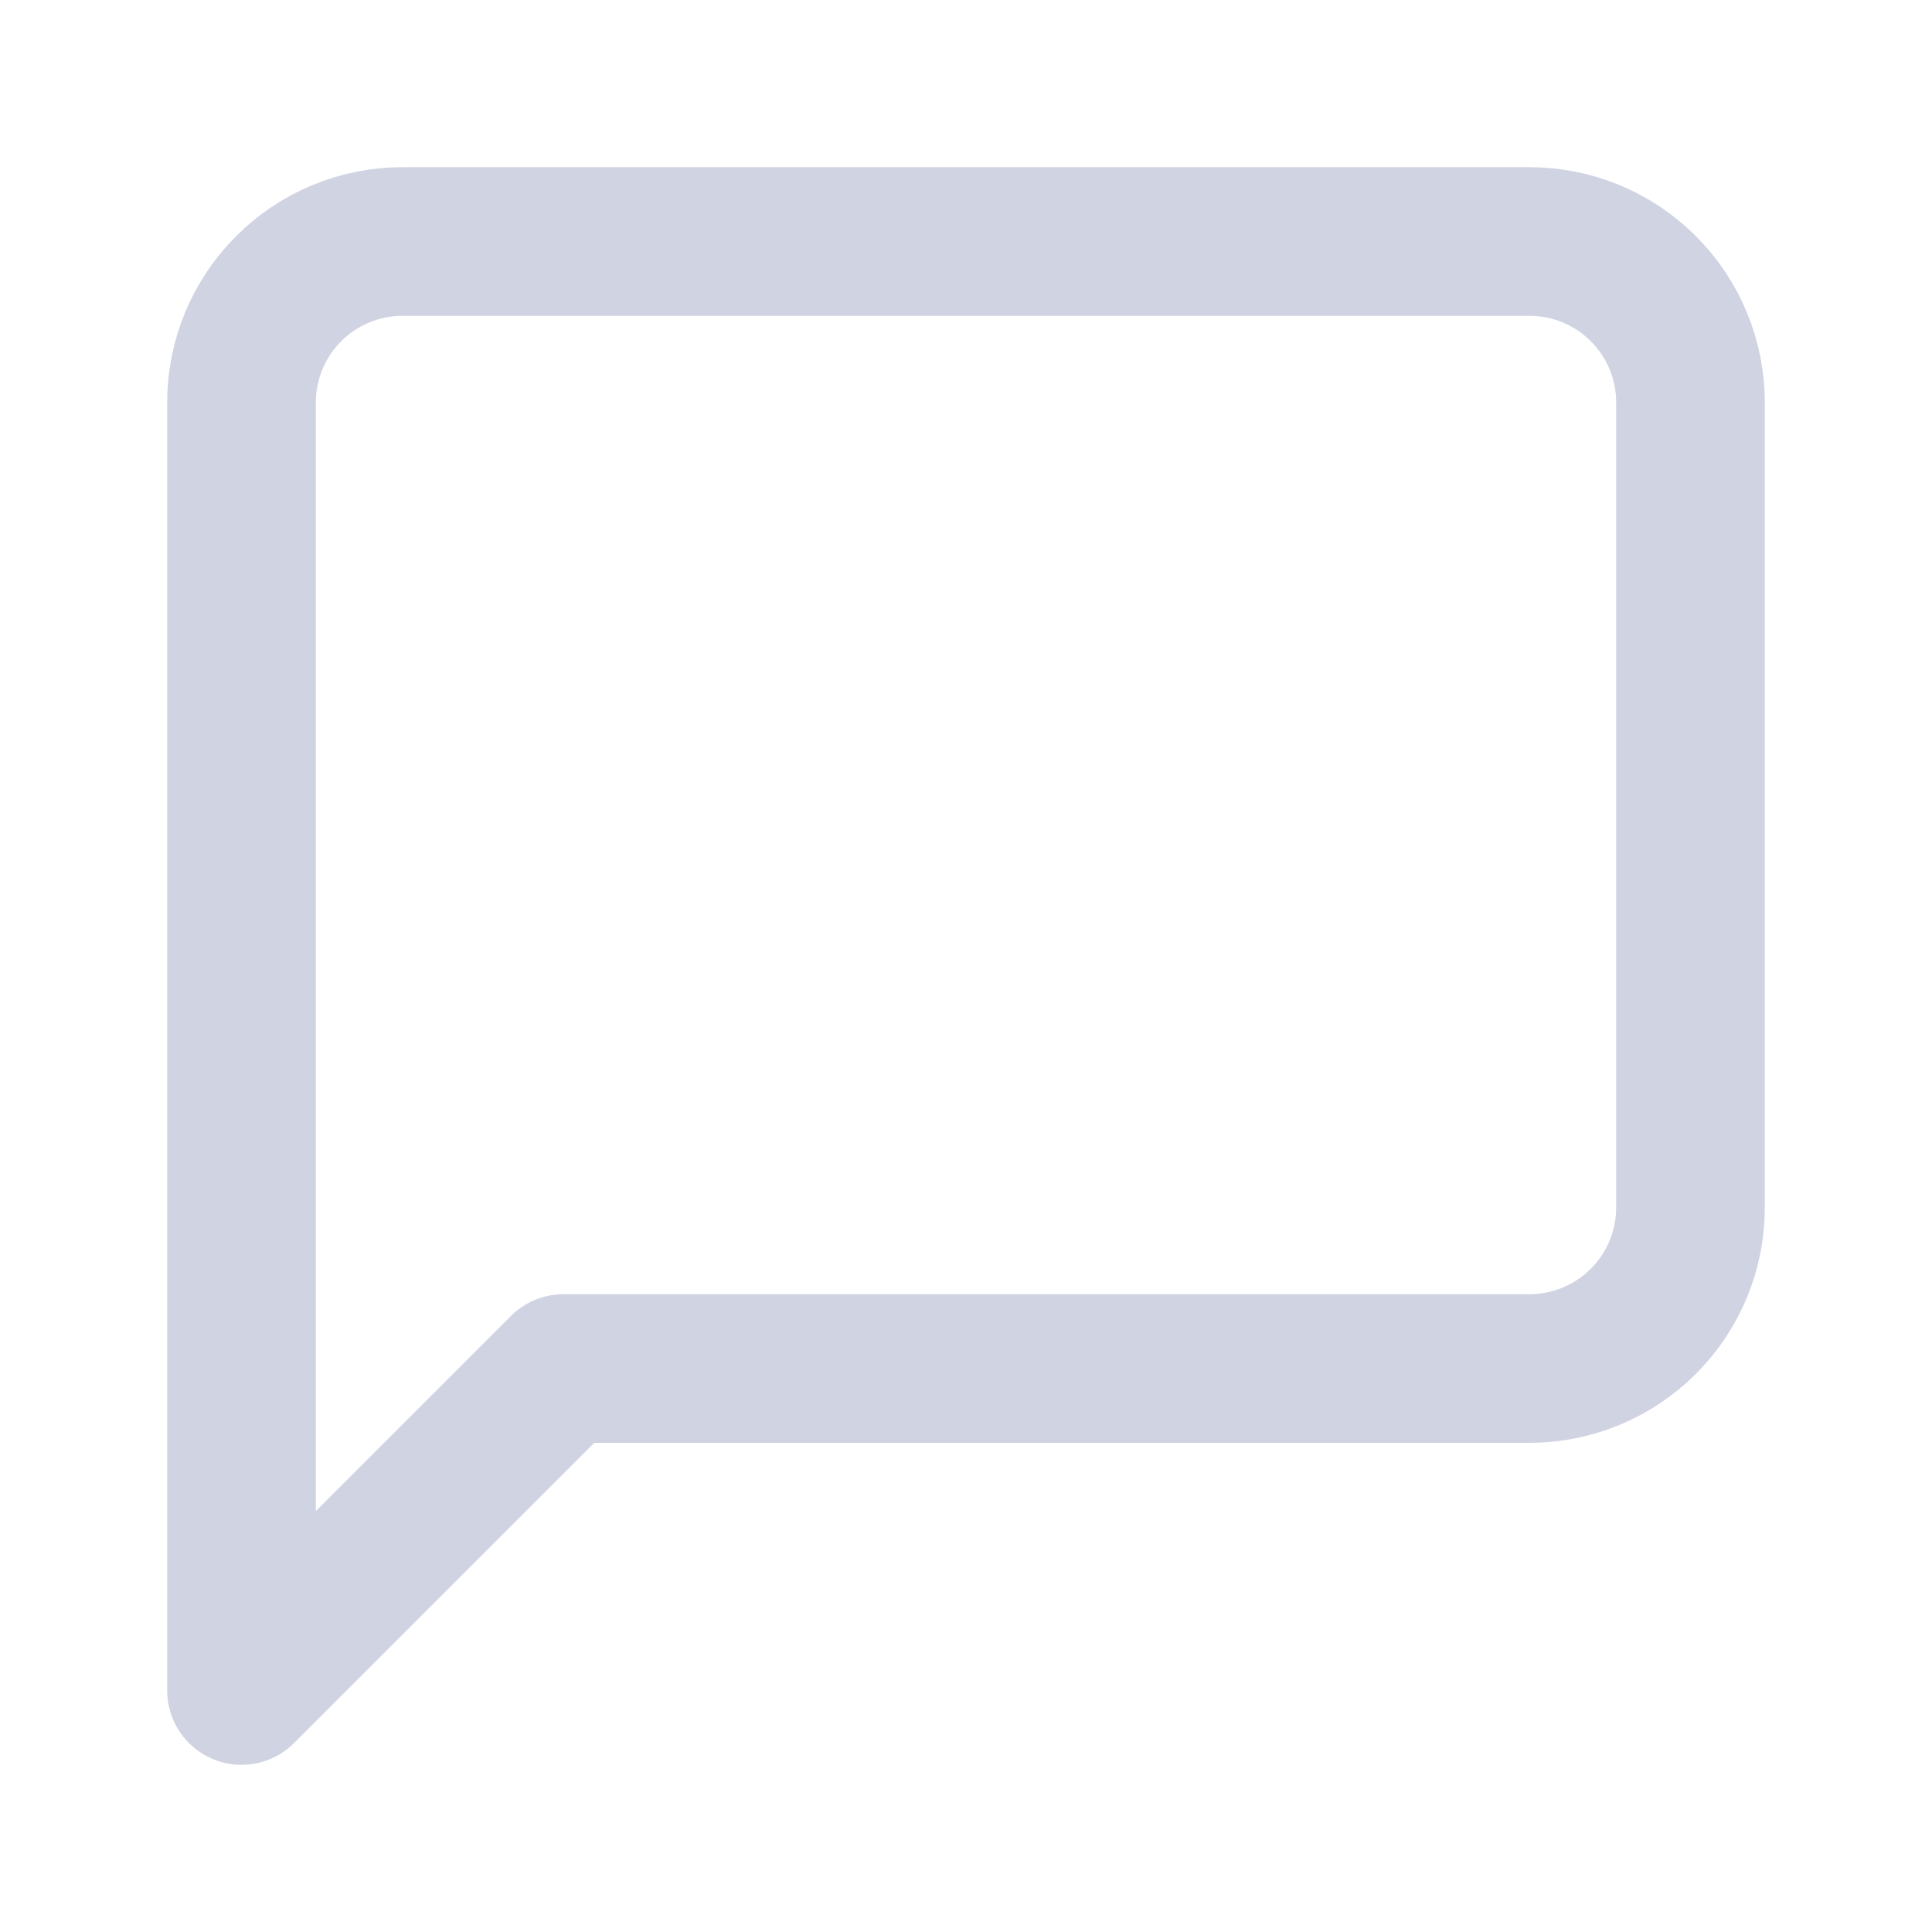 <svg width="26" height="26" viewBox="0 0 26 26" fill="none" xmlns="http://www.w3.org/2000/svg">
<path d="M22.75 16.25C22.75 16.825 22.522 17.376 22.115 17.782C21.709 18.188 21.158 18.417 20.583 18.417H7.583L3.25 22.75V5.417C3.25 4.842 3.478 4.291 3.885 3.885C4.291 3.478 4.842 3.25 5.417 3.25H20.583C21.158 3.25 21.709 3.478 22.115 3.885C22.522 4.291 22.75 4.842 22.75 5.417V16.25Z" stroke="#CFD3E2" stroke-width="2" stroke-linecap="round" stroke-linejoin="round"/>
</svg>
